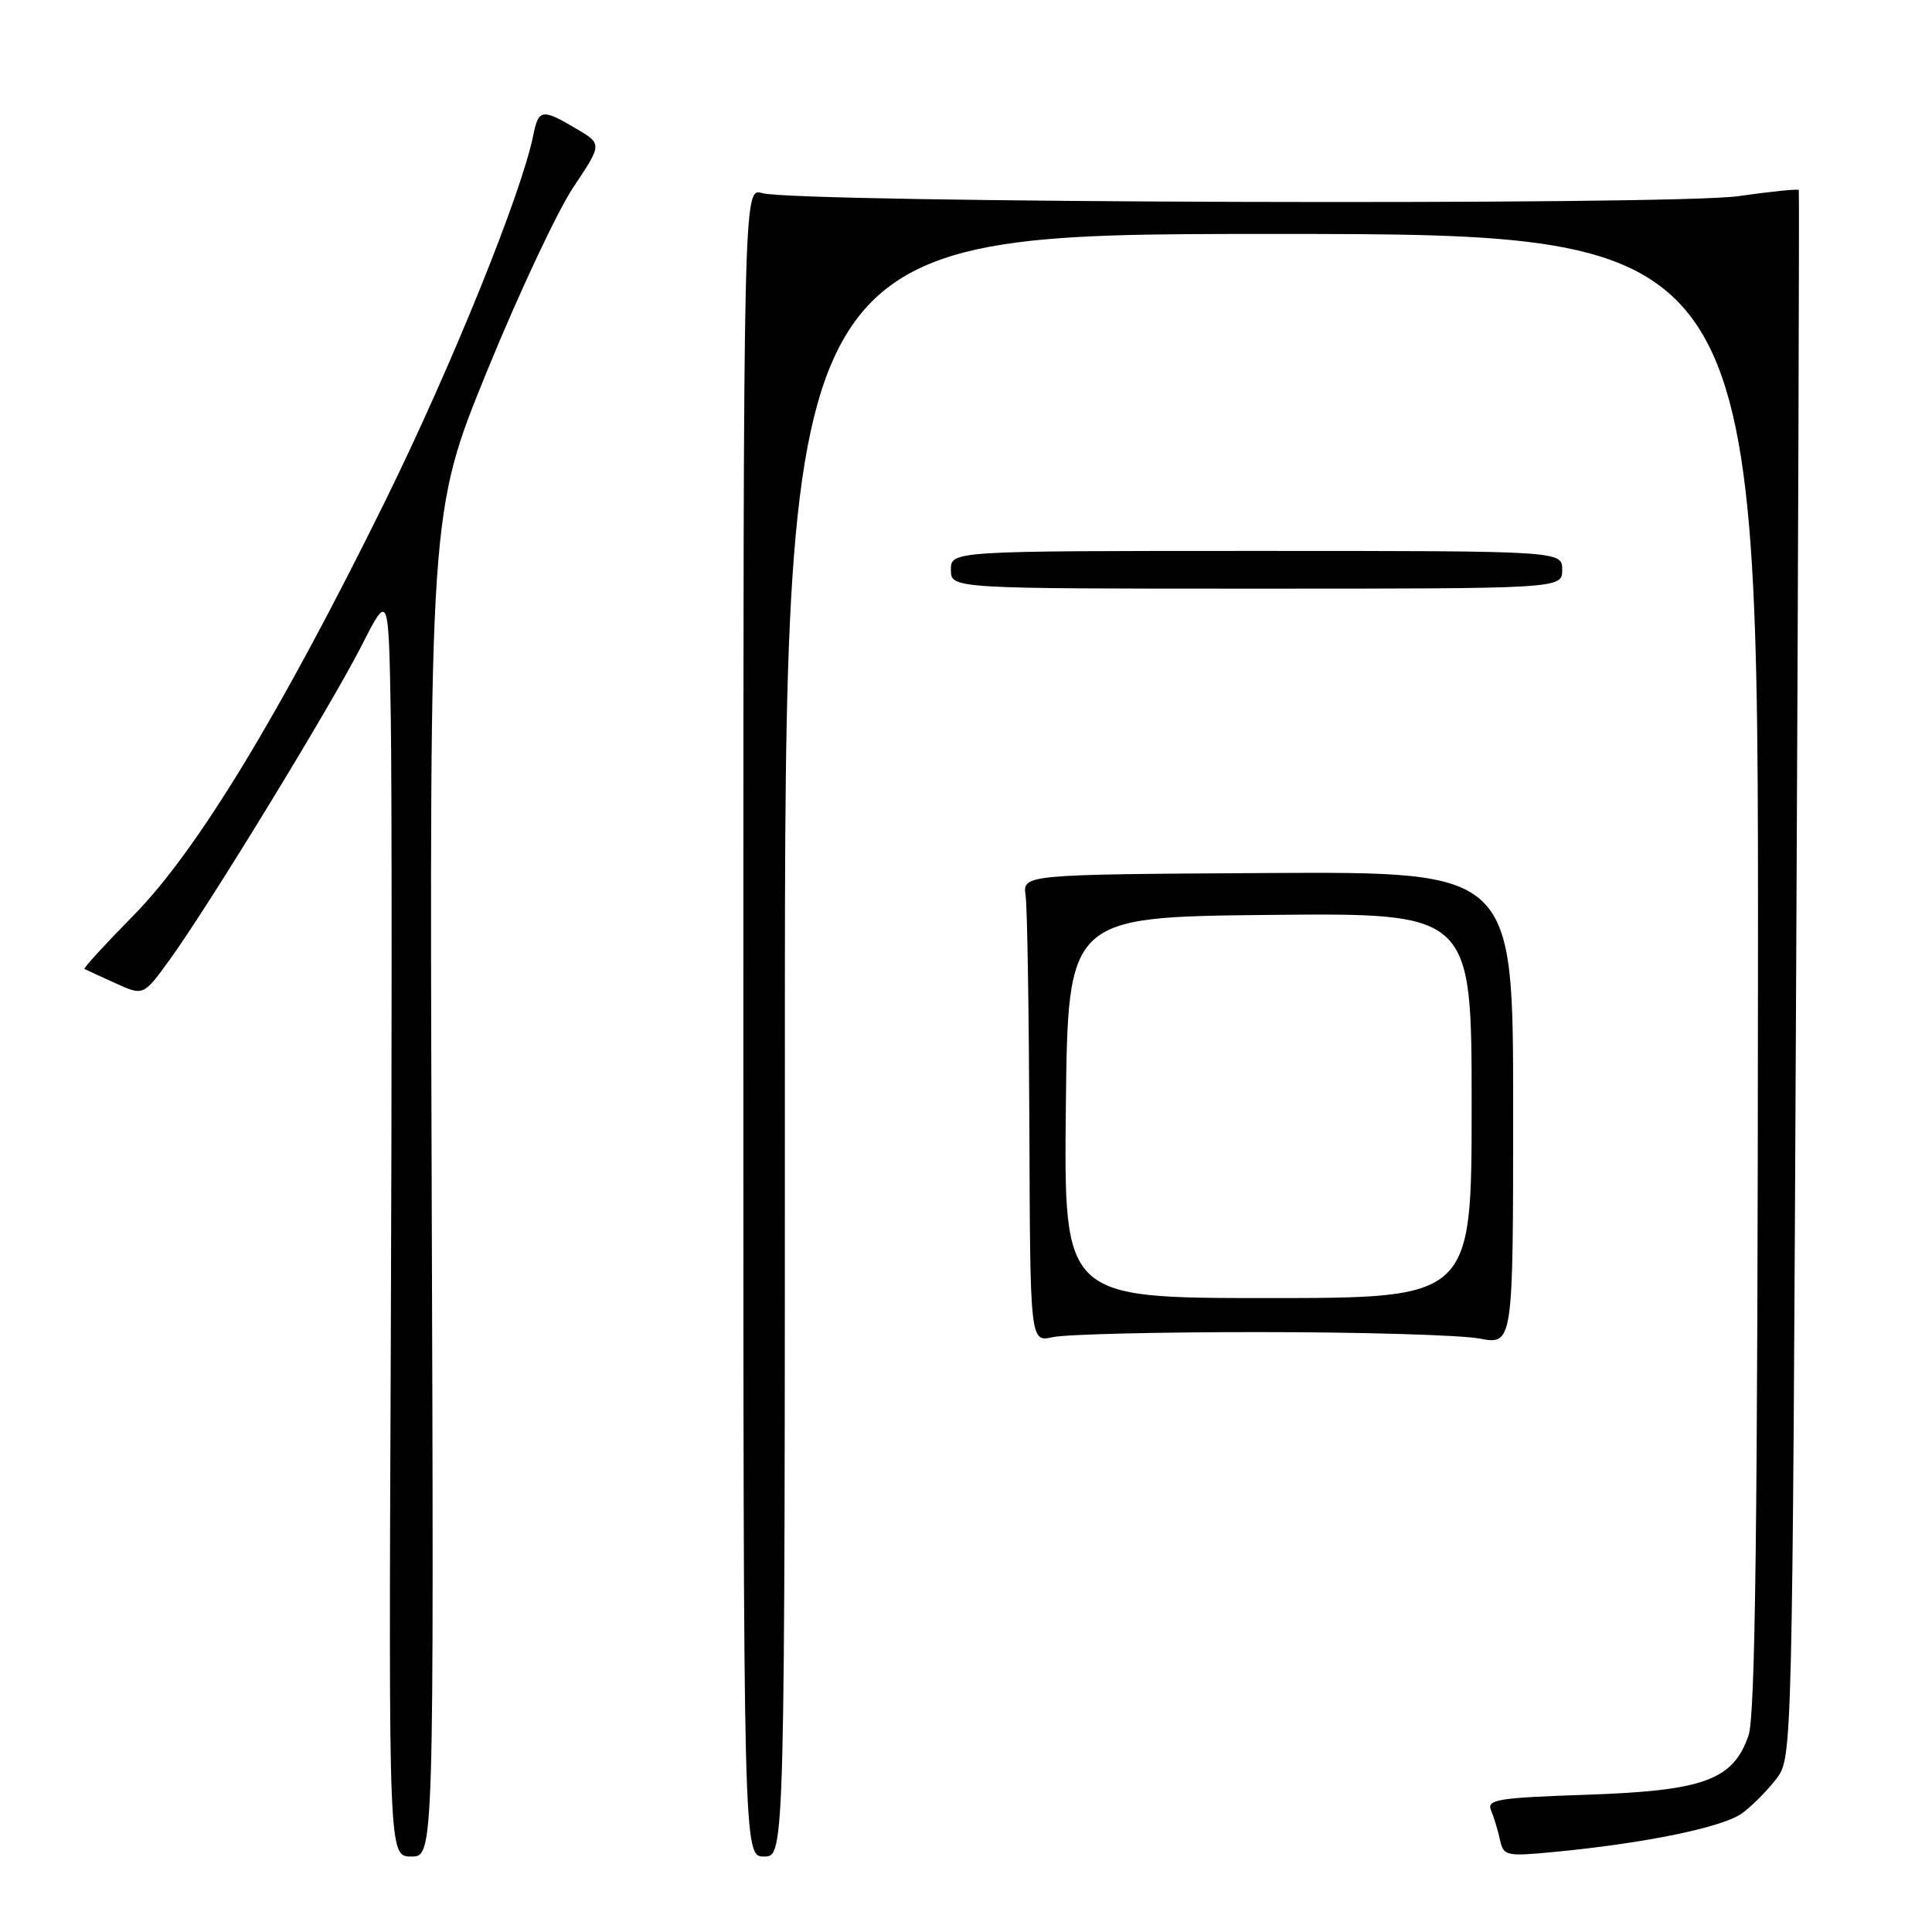 <?xml version="1.0" encoding="UTF-8" standalone="no"?>
<!DOCTYPE svg PUBLIC "-//W3C//DTD SVG 1.1//EN" "http://www.w3.org/Graphics/SVG/1.1/DTD/svg11.dtd" >
<svg xmlns="http://www.w3.org/2000/svg" xmlns:xlink="http://www.w3.org/1999/xlink" version="1.1" viewBox="0 0 256 256">
 <g >
 <path fill="currentColor"
d=" M 57.20 156.94 C 56.91 67.88 56.91 67.88 64.52 49.21 C 68.71 38.95 73.86 27.97 75.97 24.81 C 79.80 19.08 79.80 19.08 76.34 17.04 C 71.84 14.38 71.36 14.45 70.67 17.88 C 69.13 25.59 59.84 48.53 50.99 66.50 C 37.15 94.56 26.11 112.75 17.69 121.30 C 13.95 125.10 11.02 128.29 11.19 128.39 C 11.36 128.48 13.19 129.33 15.25 130.26 C 19.00 131.97 19.00 131.97 22.44 127.23 C 27.59 120.15 43.88 93.49 47.94 85.50 C 51.50 78.50 51.50 78.50 51.78 95.00 C 51.93 104.08 51.93 141.76 51.78 178.75 C 51.50 246.00 51.50 246.00 54.50 246.00 C 57.50 246.00 57.50 246.00 57.20 156.94 Z  M 104.00 138.50 C 104.00 31.00 104.00 31.00 168.50 31.00 C 233.00 31.00 233.00 31.00 232.94 128.75 C 232.90 201.76 232.59 227.37 231.69 229.95 C 229.65 235.87 225.79 237.28 210.30 237.81 C 198.43 238.21 196.97 238.45 197.57 239.88 C 197.95 240.77 198.48 242.52 198.75 243.77 C 199.22 245.92 199.55 246.00 205.87 245.40 C 218.06 244.24 228.38 242.11 230.89 240.23 C 232.26 239.21 234.30 237.13 235.44 235.62 C 237.48 232.88 237.50 231.94 238.00 129.18 C 238.28 72.15 238.43 25.36 238.35 25.18 C 238.26 25.01 234.66 25.37 230.35 25.99 C 221.64 27.25 105.43 26.89 101.00 25.59 C 98.50 24.86 98.50 24.86 98.50 135.43 C 98.50 246.00 98.50 246.00 101.25 246.00 C 104.00 246.00 104.00 246.00 104.00 138.50 Z  M 167.00 176.51 C 180.47 176.51 193.53 176.90 196.00 177.36 C 200.50 178.20 200.50 178.20 200.50 146.85 C 200.50 115.50 200.50 115.50 168.00 115.68 C 135.50 115.87 135.50 115.87 135.90 118.68 C 136.12 120.23 136.34 134.18 136.40 149.68 C 136.50 177.85 136.50 177.85 139.50 177.18 C 141.15 176.80 153.53 176.50 167.00 176.51 Z  M 207.00 75.50 C 207.00 73.00 207.00 73.00 166.50 73.00 C 126.00 73.00 126.00 73.00 126.00 75.50 C 126.00 78.00 126.00 78.00 166.50 78.00 C 207.00 78.00 207.00 78.00 207.00 75.50 Z  M 141.23 146.75 C 141.50 121.50 141.50 121.50 168.25 121.23 C 195.00 120.97 195.00 120.97 195.00 146.48 C 195.00 172.00 195.00 172.00 167.98 172.00 C 140.97 172.00 140.97 172.00 141.23 146.75 Z "/>
</g>
</svg>